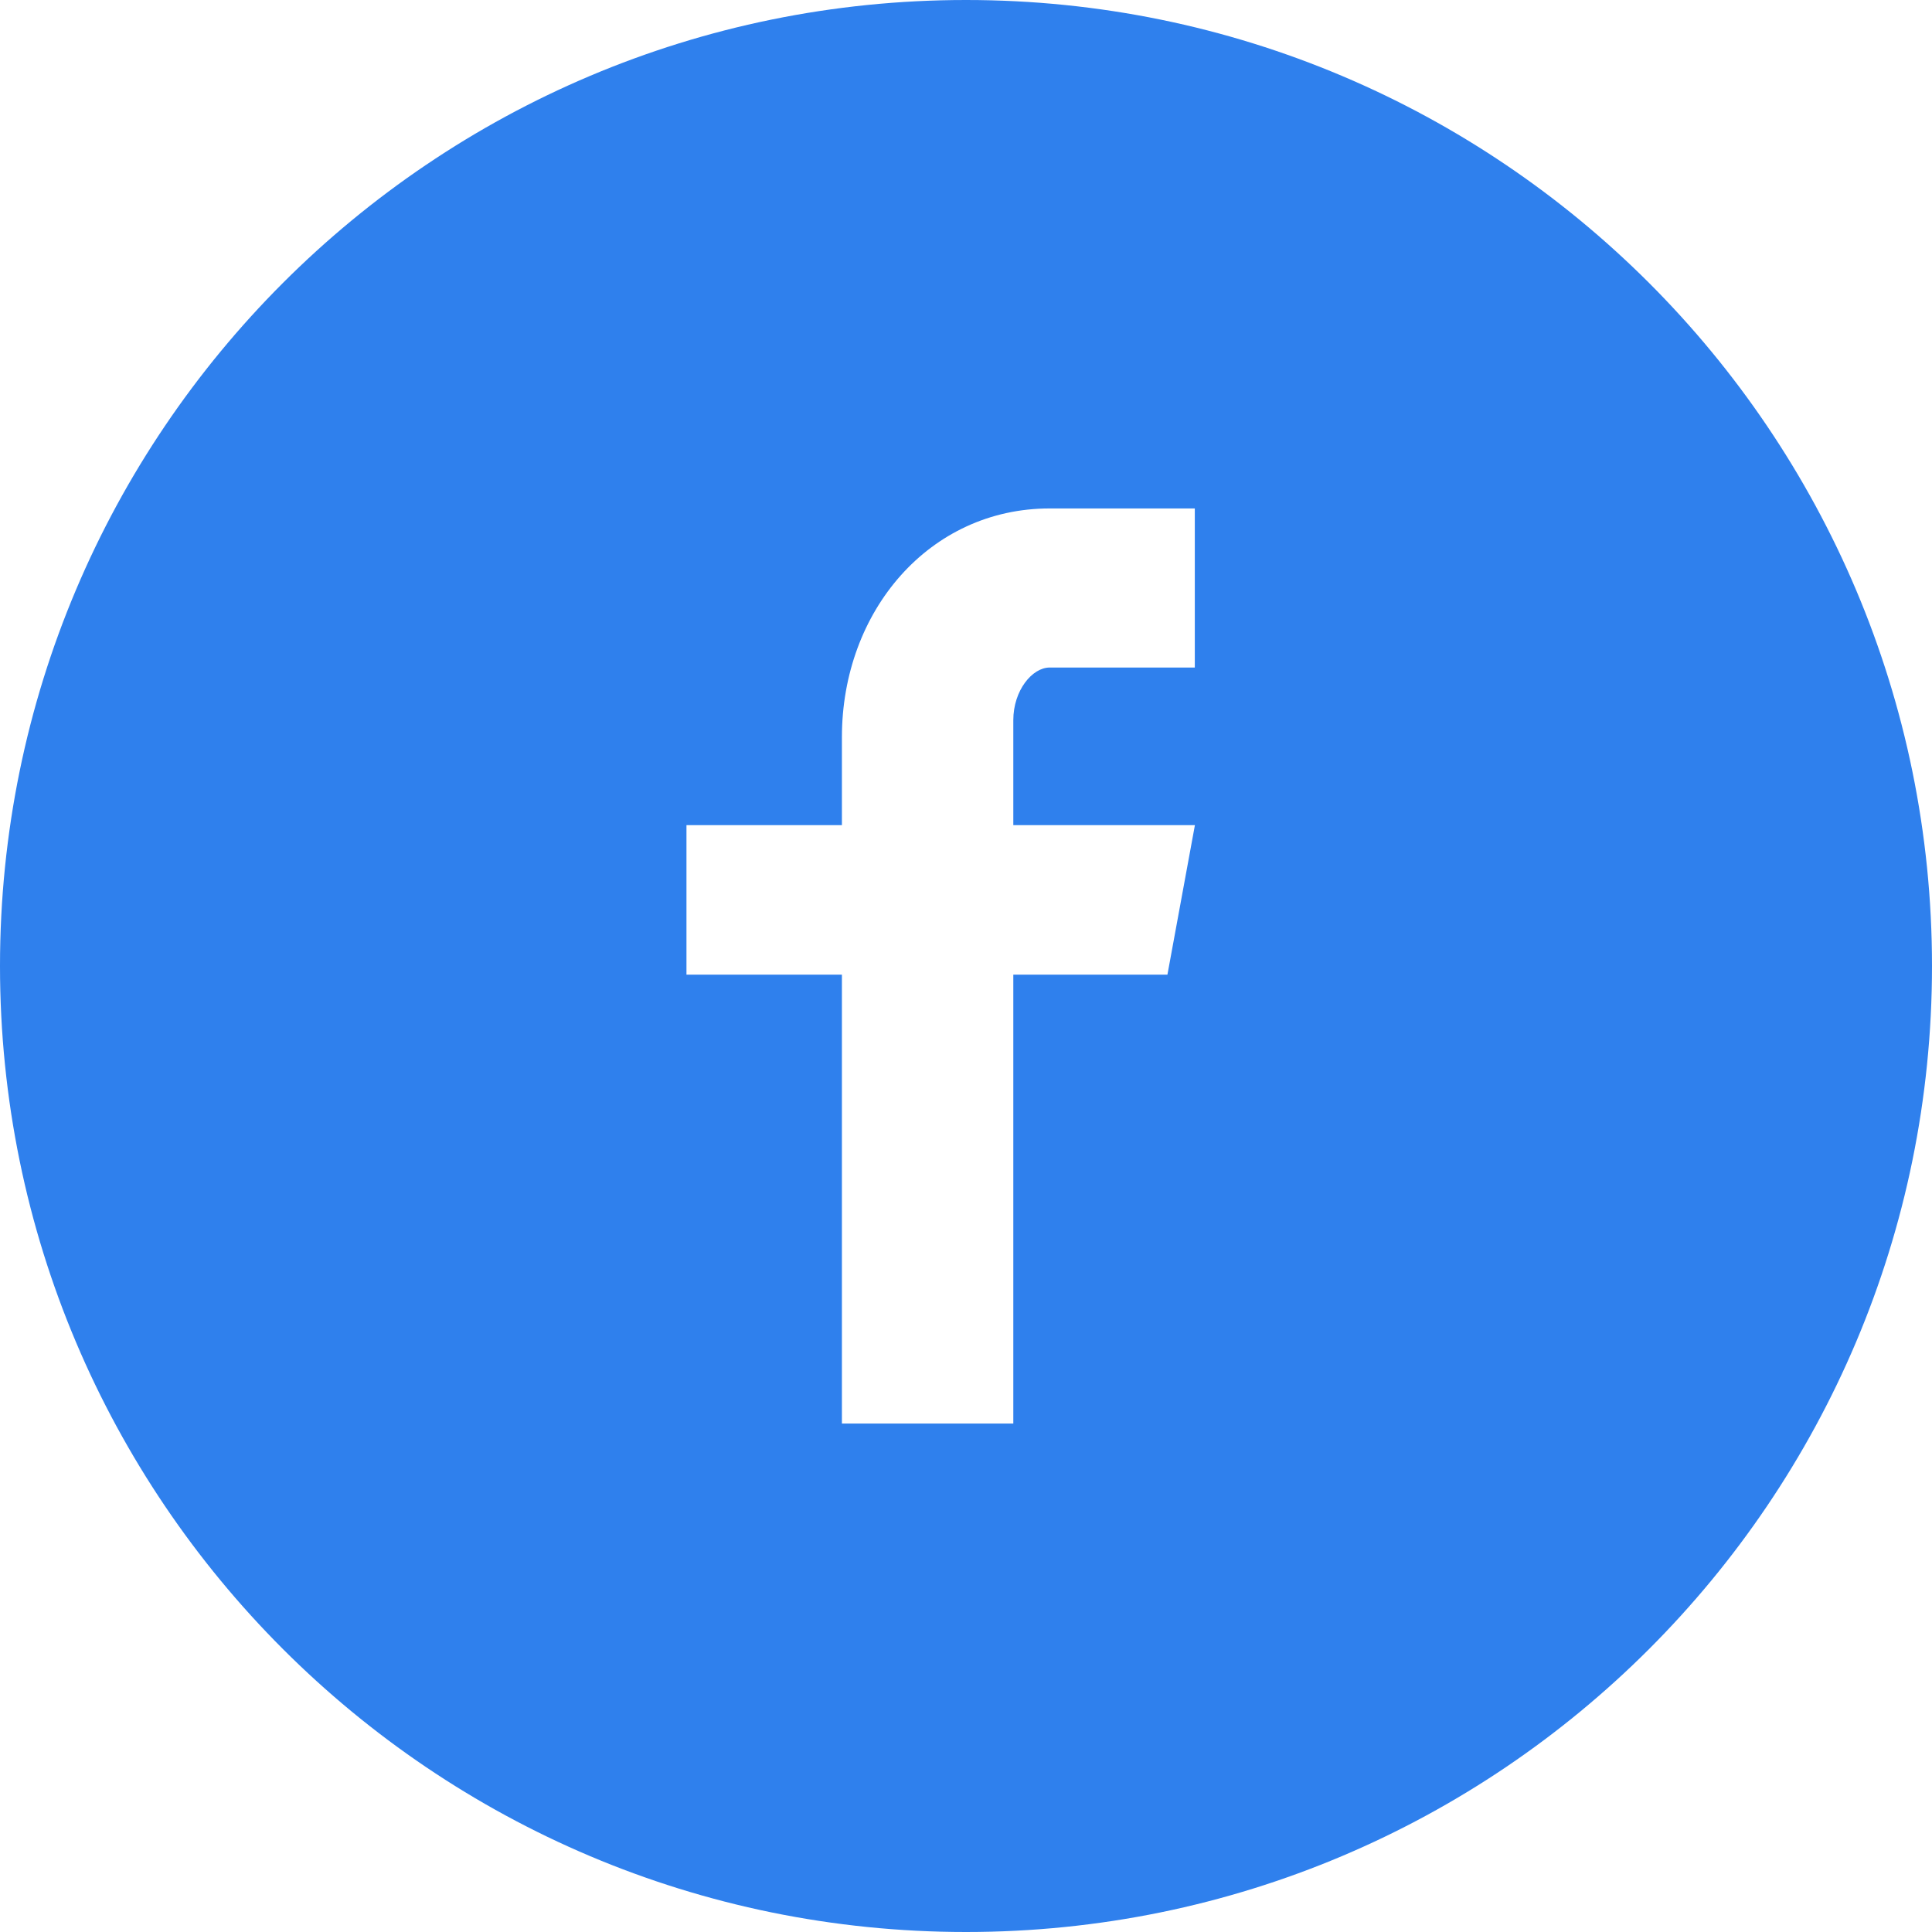 <svg width="35" height="35" viewBox="0 0 35 35" fill="none" xmlns="http://www.w3.org/2000/svg">
<path d="M17.5 0C7.835 0 0 7.835 0 17.5C0 27.165 7.835 35 17.5 35C27.165 35 35 27.165 35 17.5C35 7.835 27.165 0 17.5 0ZM21.645 12.093H19.015C18.703 12.093 18.357 12.503 18.357 13.048V14.948H21.647L21.149 17.657H18.357V25.789H15.252V17.657H12.436V14.948H15.252V13.355C15.252 11.069 16.838 9.211 19.015 9.211H21.645V12.093Z" fill="#2F80ED"/>
</svg>
